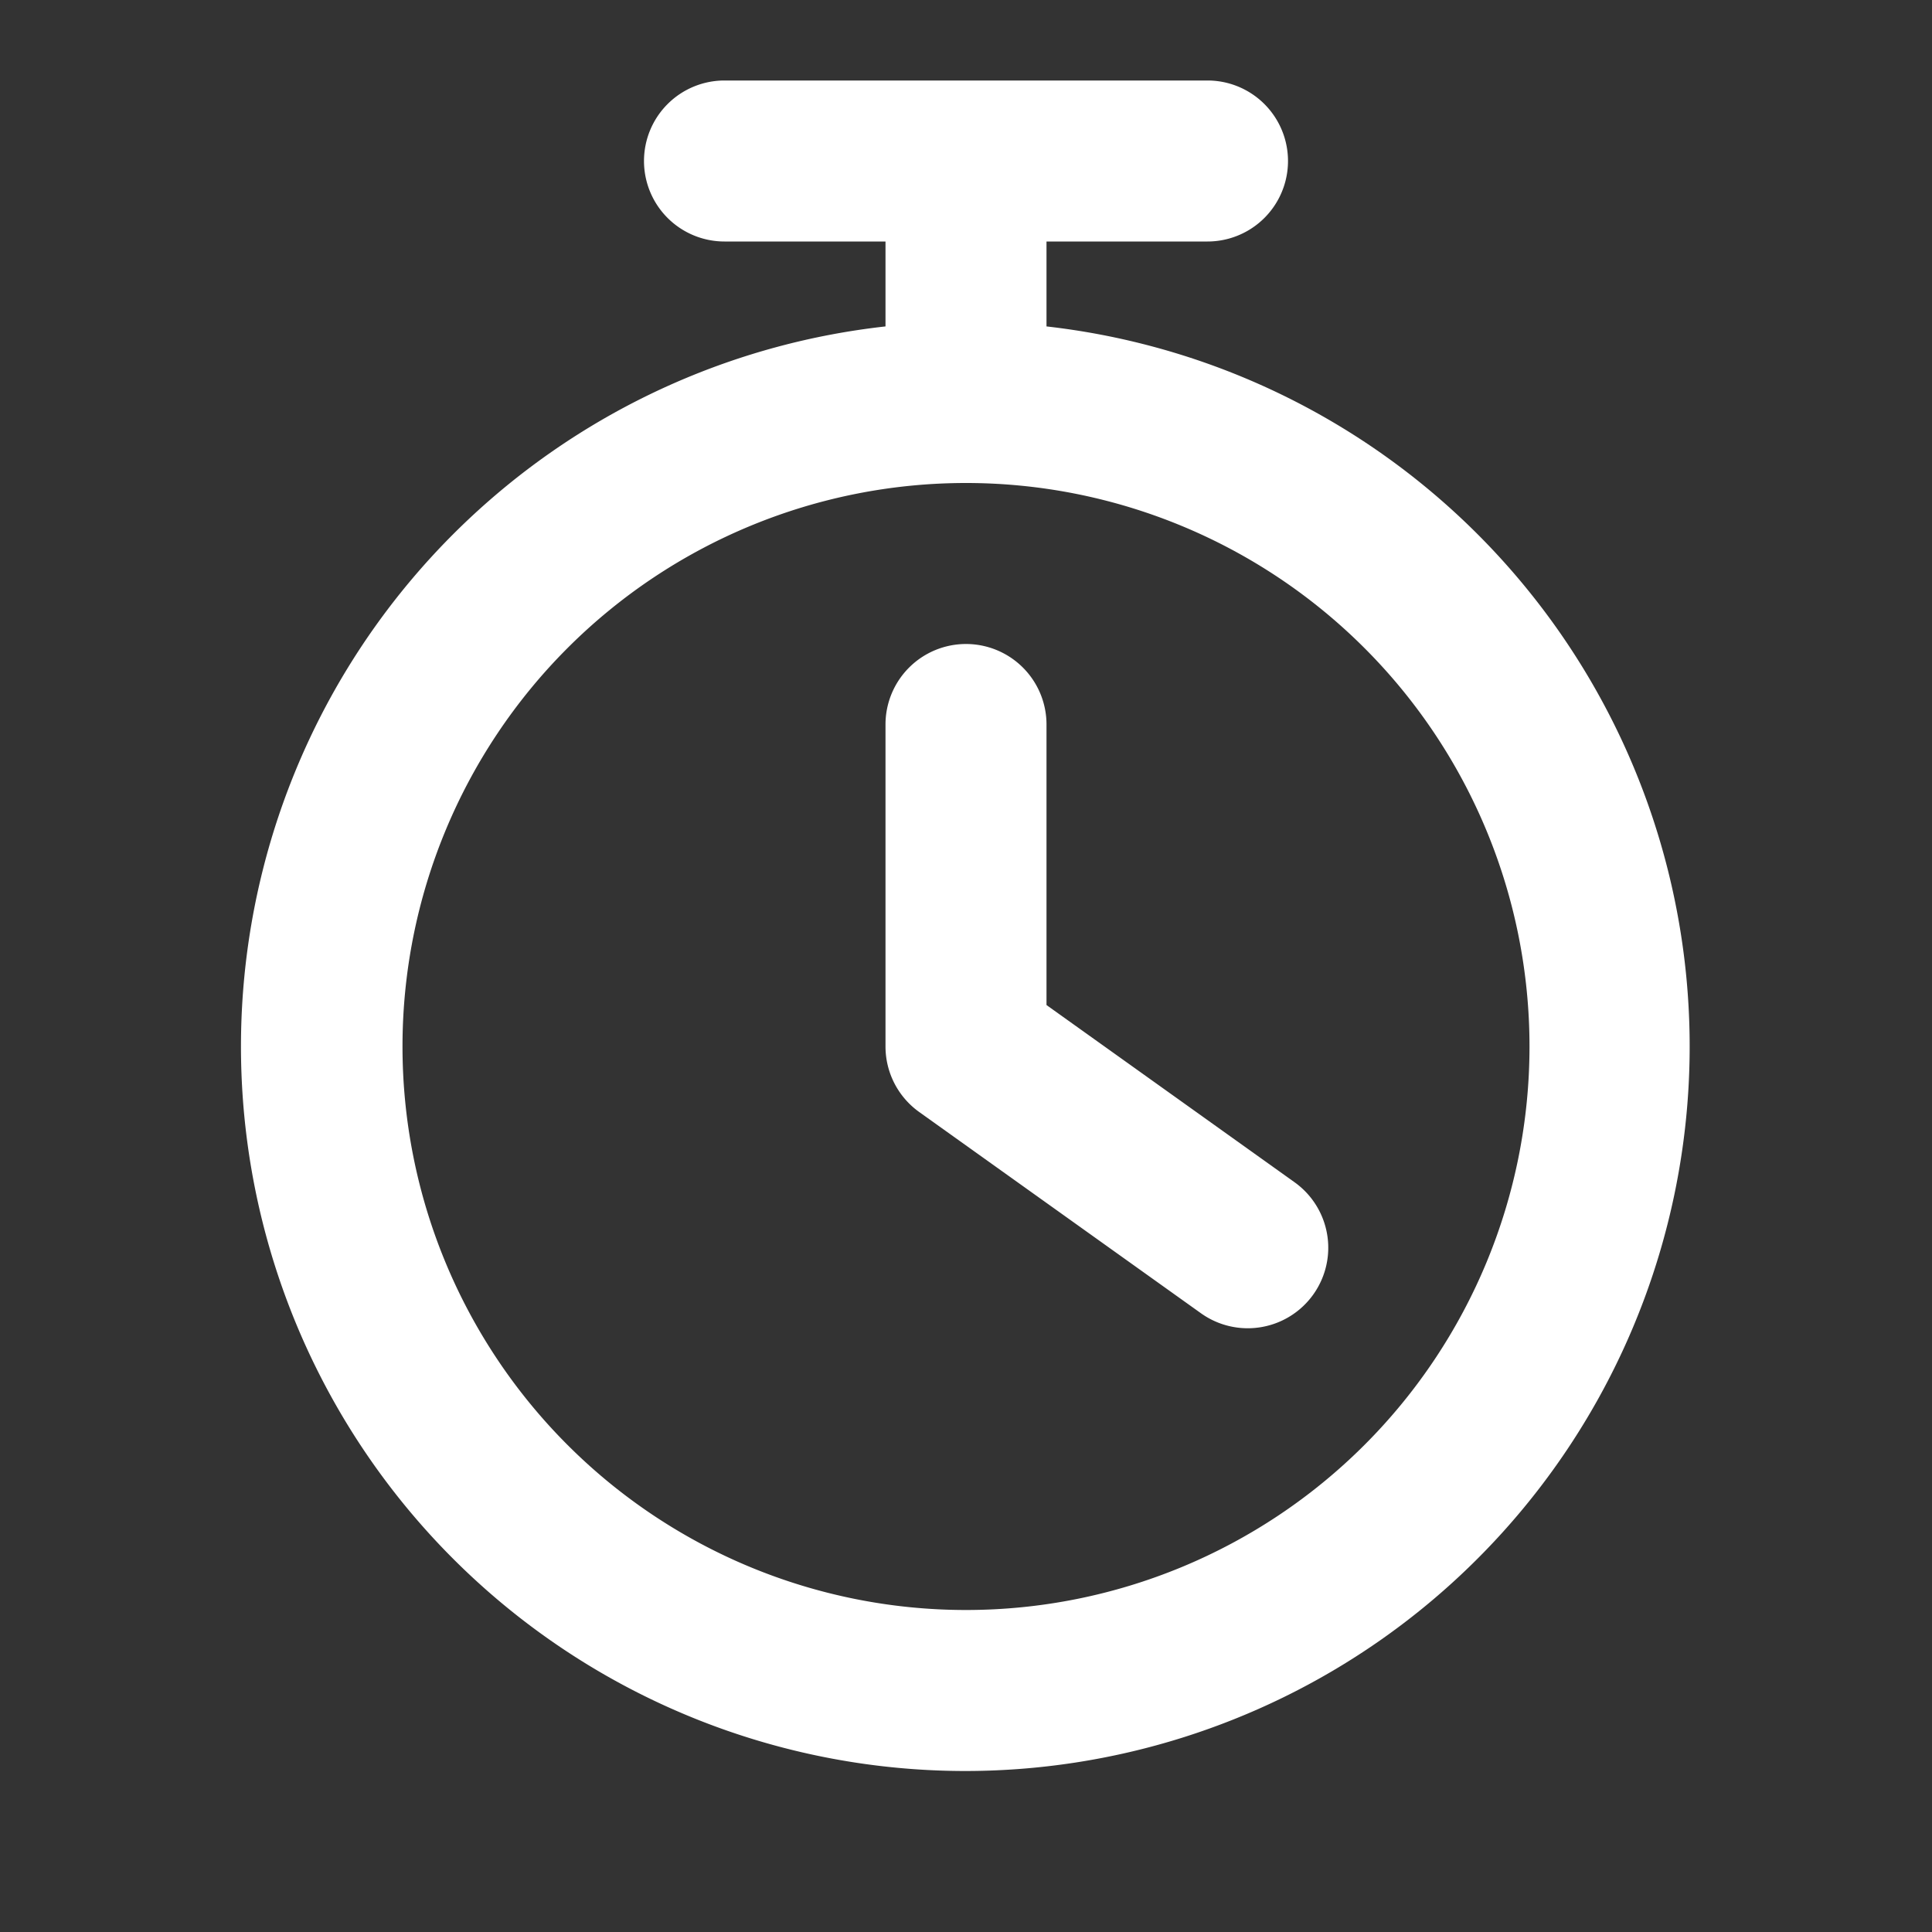 <?xml version="1.0" encoding="utf-8"?>
<svg fill="#FFFFFF" viewBox="0 0 24 24" xmlns="http://www.w3.org/2000/svg">
<rect x="0" y="0" width="24" height="24" fill="#333333" stroke="none"/>
<path _ngcontent-ng-c1909134112="" clip-rule="evenodd" d="M8 2a1 1 0 0 1 1-1h6a1 1 0 1 1 0 2h-2v1.055A9.001 9.001 0 0 1 12 22a9 9 0 0 1-1-17.945V3H9a1 1 0 0 1-1-1Zm4 4a7 7 0 1 0 0 14 7 7 0 0 0 0-14Zm0 2a1 1 0 0 1 1 1v3.485l3.081 2.201a1 1 0 1 1-1.162 1.628l-3.5-2.5A1 1 0 0 1 11 13V9a1 1 0 0 1 1-1Z" fill-rule="evenodd" style="color: inherit"/>
</svg>